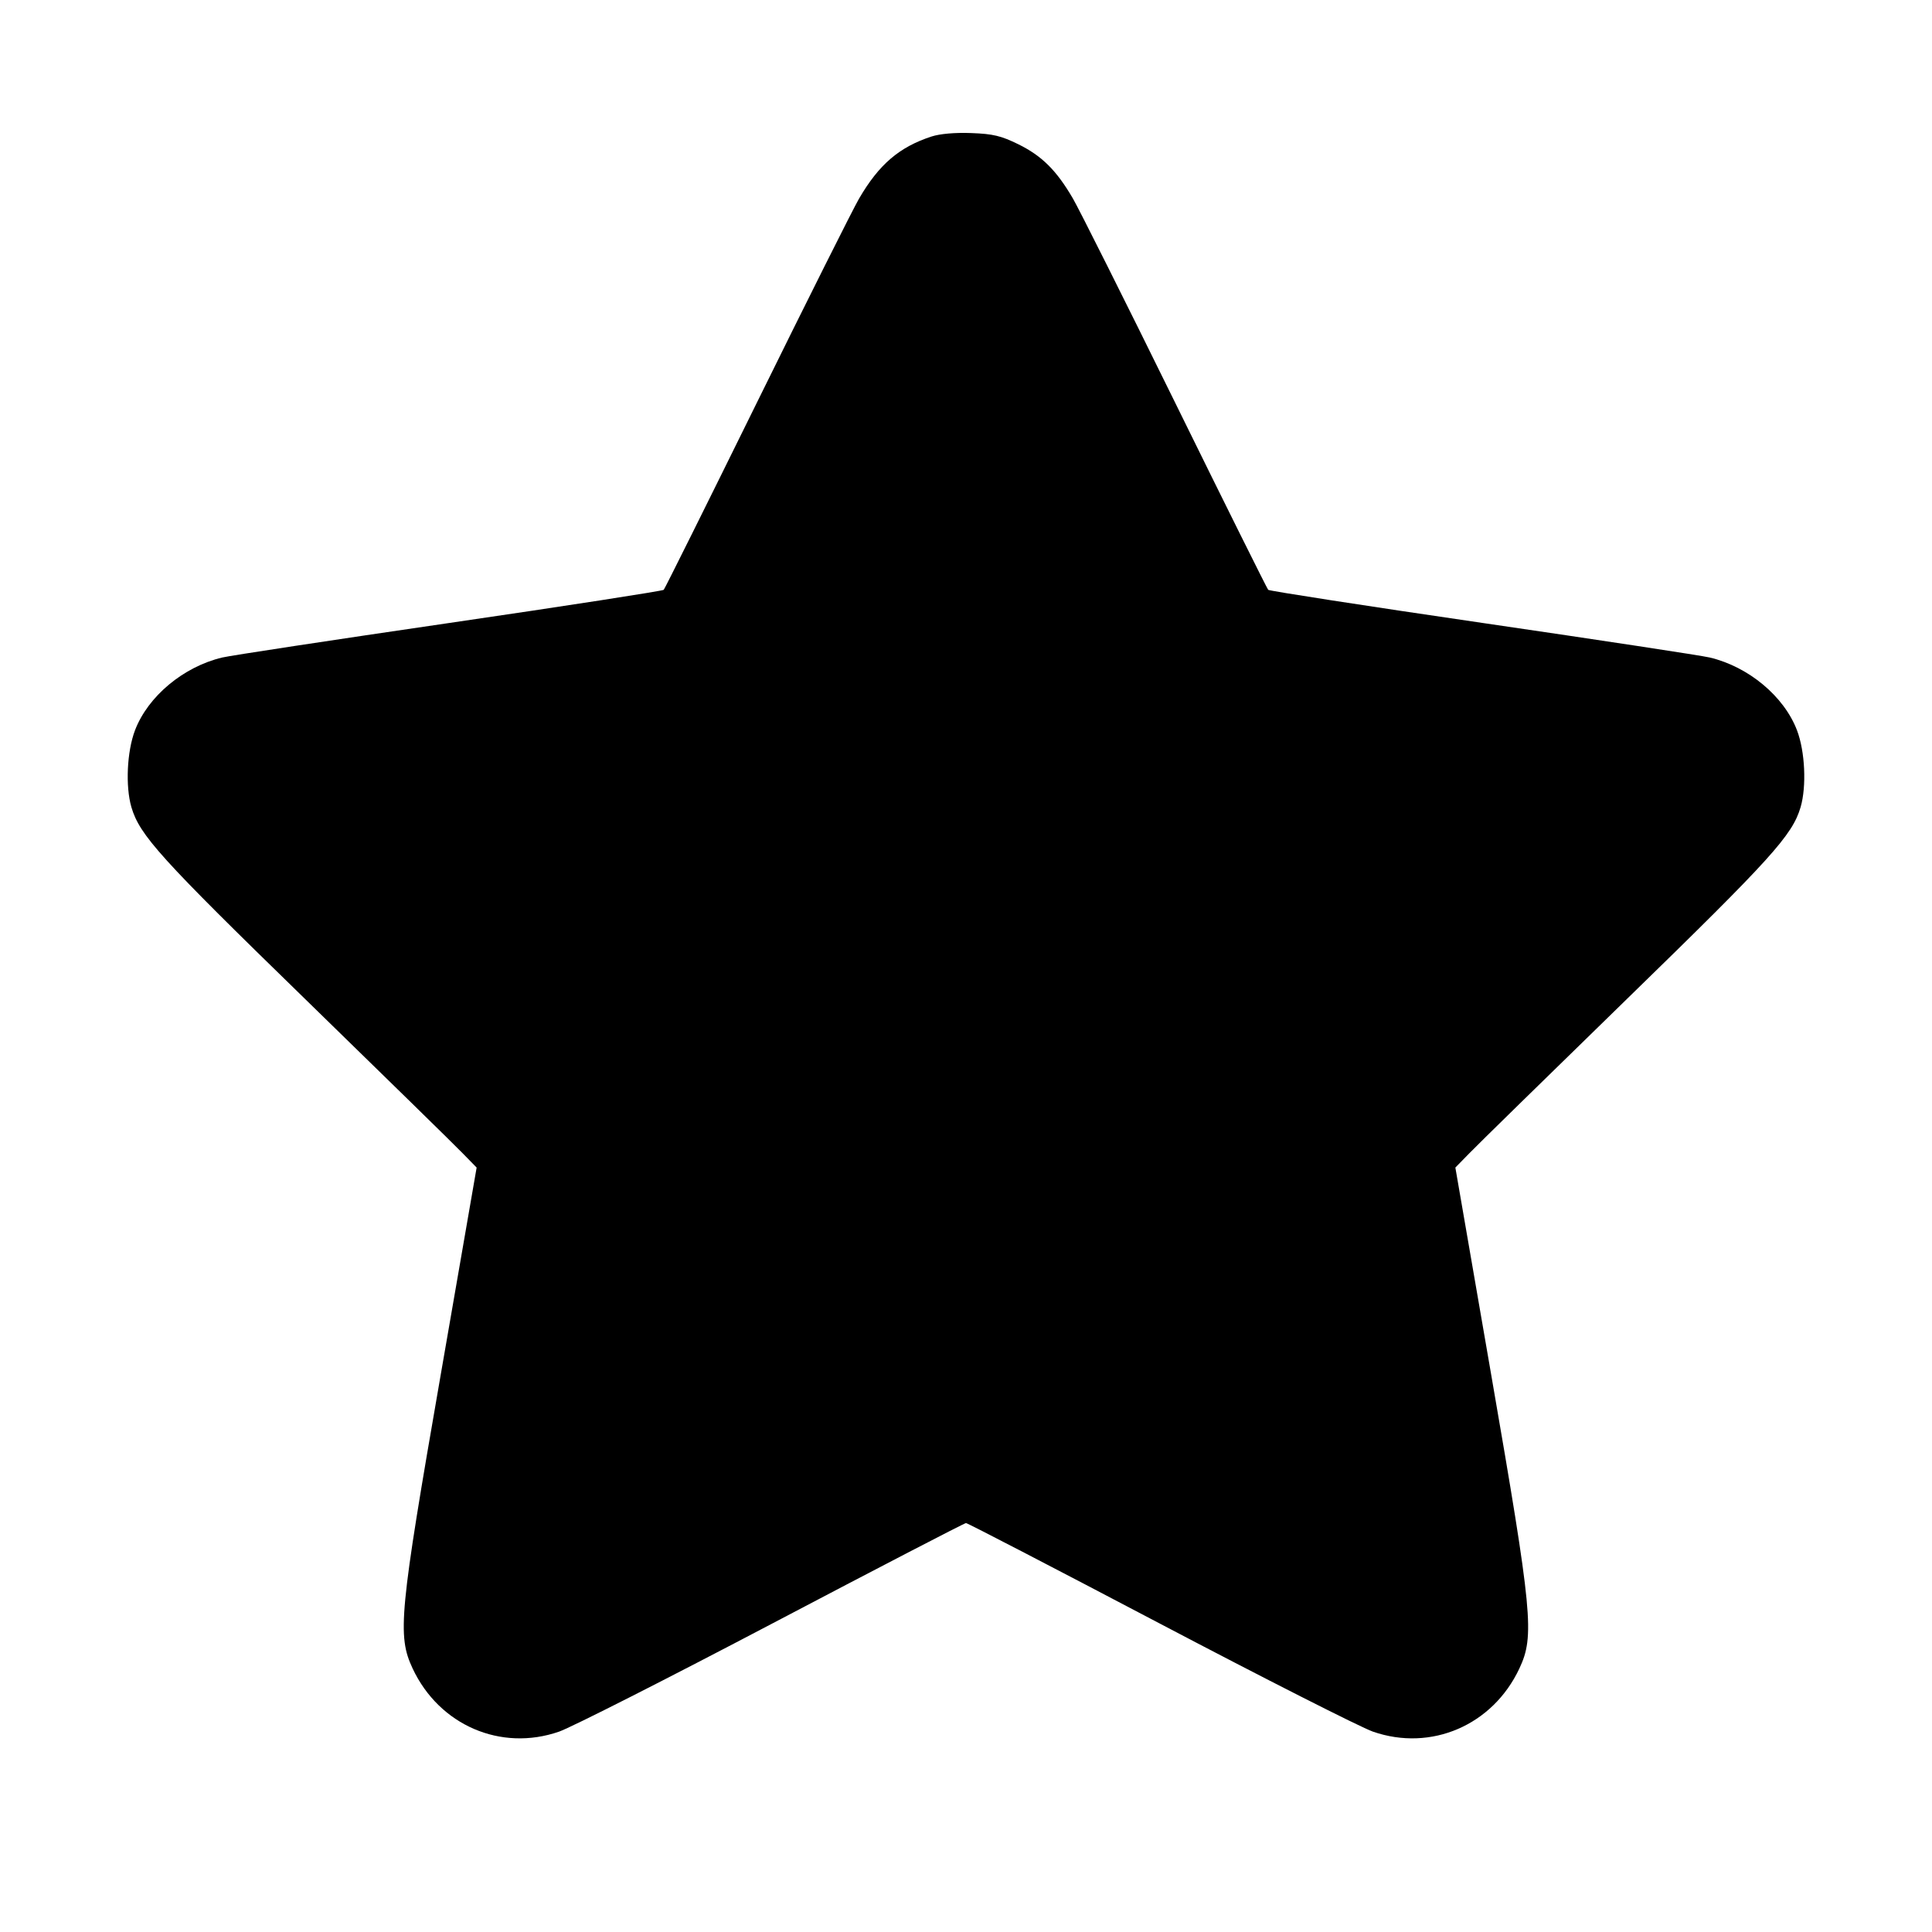 <?xml version="1.0" encoding="UTF-8" standalone="no"?>
<svg xmlns="http://www.w3.org/2000/svg" width="24" height="24"><path d="M11.571 1.696 C 11.171 1.827,10.919 2.042,10.671 2.468 C 10.597 2.595,10.026 3.735,9.403 5.000 C 8.780 6.265,8.259 7.312,8.245 7.327 C 8.231 7.341,7.032 7.527,5.580 7.739 C 4.128 7.951,2.859 8.144,2.760 8.168 C 2.278 8.283,1.838 8.650,1.677 9.072 C 1.577 9.335,1.557 9.767,1.632 10.026 C 1.735 10.376,1.990 10.658,3.788 12.408 C 4.773 13.368,5.657 14.232,5.750 14.329 L 5.921 14.504 5.474 17.082 C 4.959 20.046,4.934 20.316,5.126 20.727 C 5.457 21.432,6.222 21.762,6.945 21.511 C 7.101 21.456,8.294 20.851,9.597 20.166 C 10.900 19.481,11.981 18.920,12.000 18.920 C 12.019 18.920,13.100 19.481,14.403 20.166 C 15.706 20.851,16.899 21.456,17.055 21.511 C 17.778 21.762,18.543 21.432,18.874 20.727 C 19.065 20.320,19.038 20.047,18.525 17.082 L 18.079 14.504 18.250 14.329 C 18.343 14.232,19.227 13.368,20.212 12.408 C 22.010 10.658,22.265 10.376,22.368 10.026 C 22.443 9.767,22.423 9.335,22.323 9.072 C 22.162 8.650,21.722 8.283,21.240 8.168 C 21.141 8.144,19.872 7.951,18.420 7.739 C 16.968 7.527,15.768 7.341,15.754 7.327 C 15.740 7.312,15.219 6.265,14.597 5.000 C 13.975 3.735,13.403 2.594,13.327 2.464 C 13.124 2.116,12.942 1.936,12.652 1.793 C 12.436 1.687,12.337 1.663,12.066 1.653 C 11.865 1.645,11.675 1.662,11.571 1.696" stroke="none" fill-rule="evenodd"/></svg>